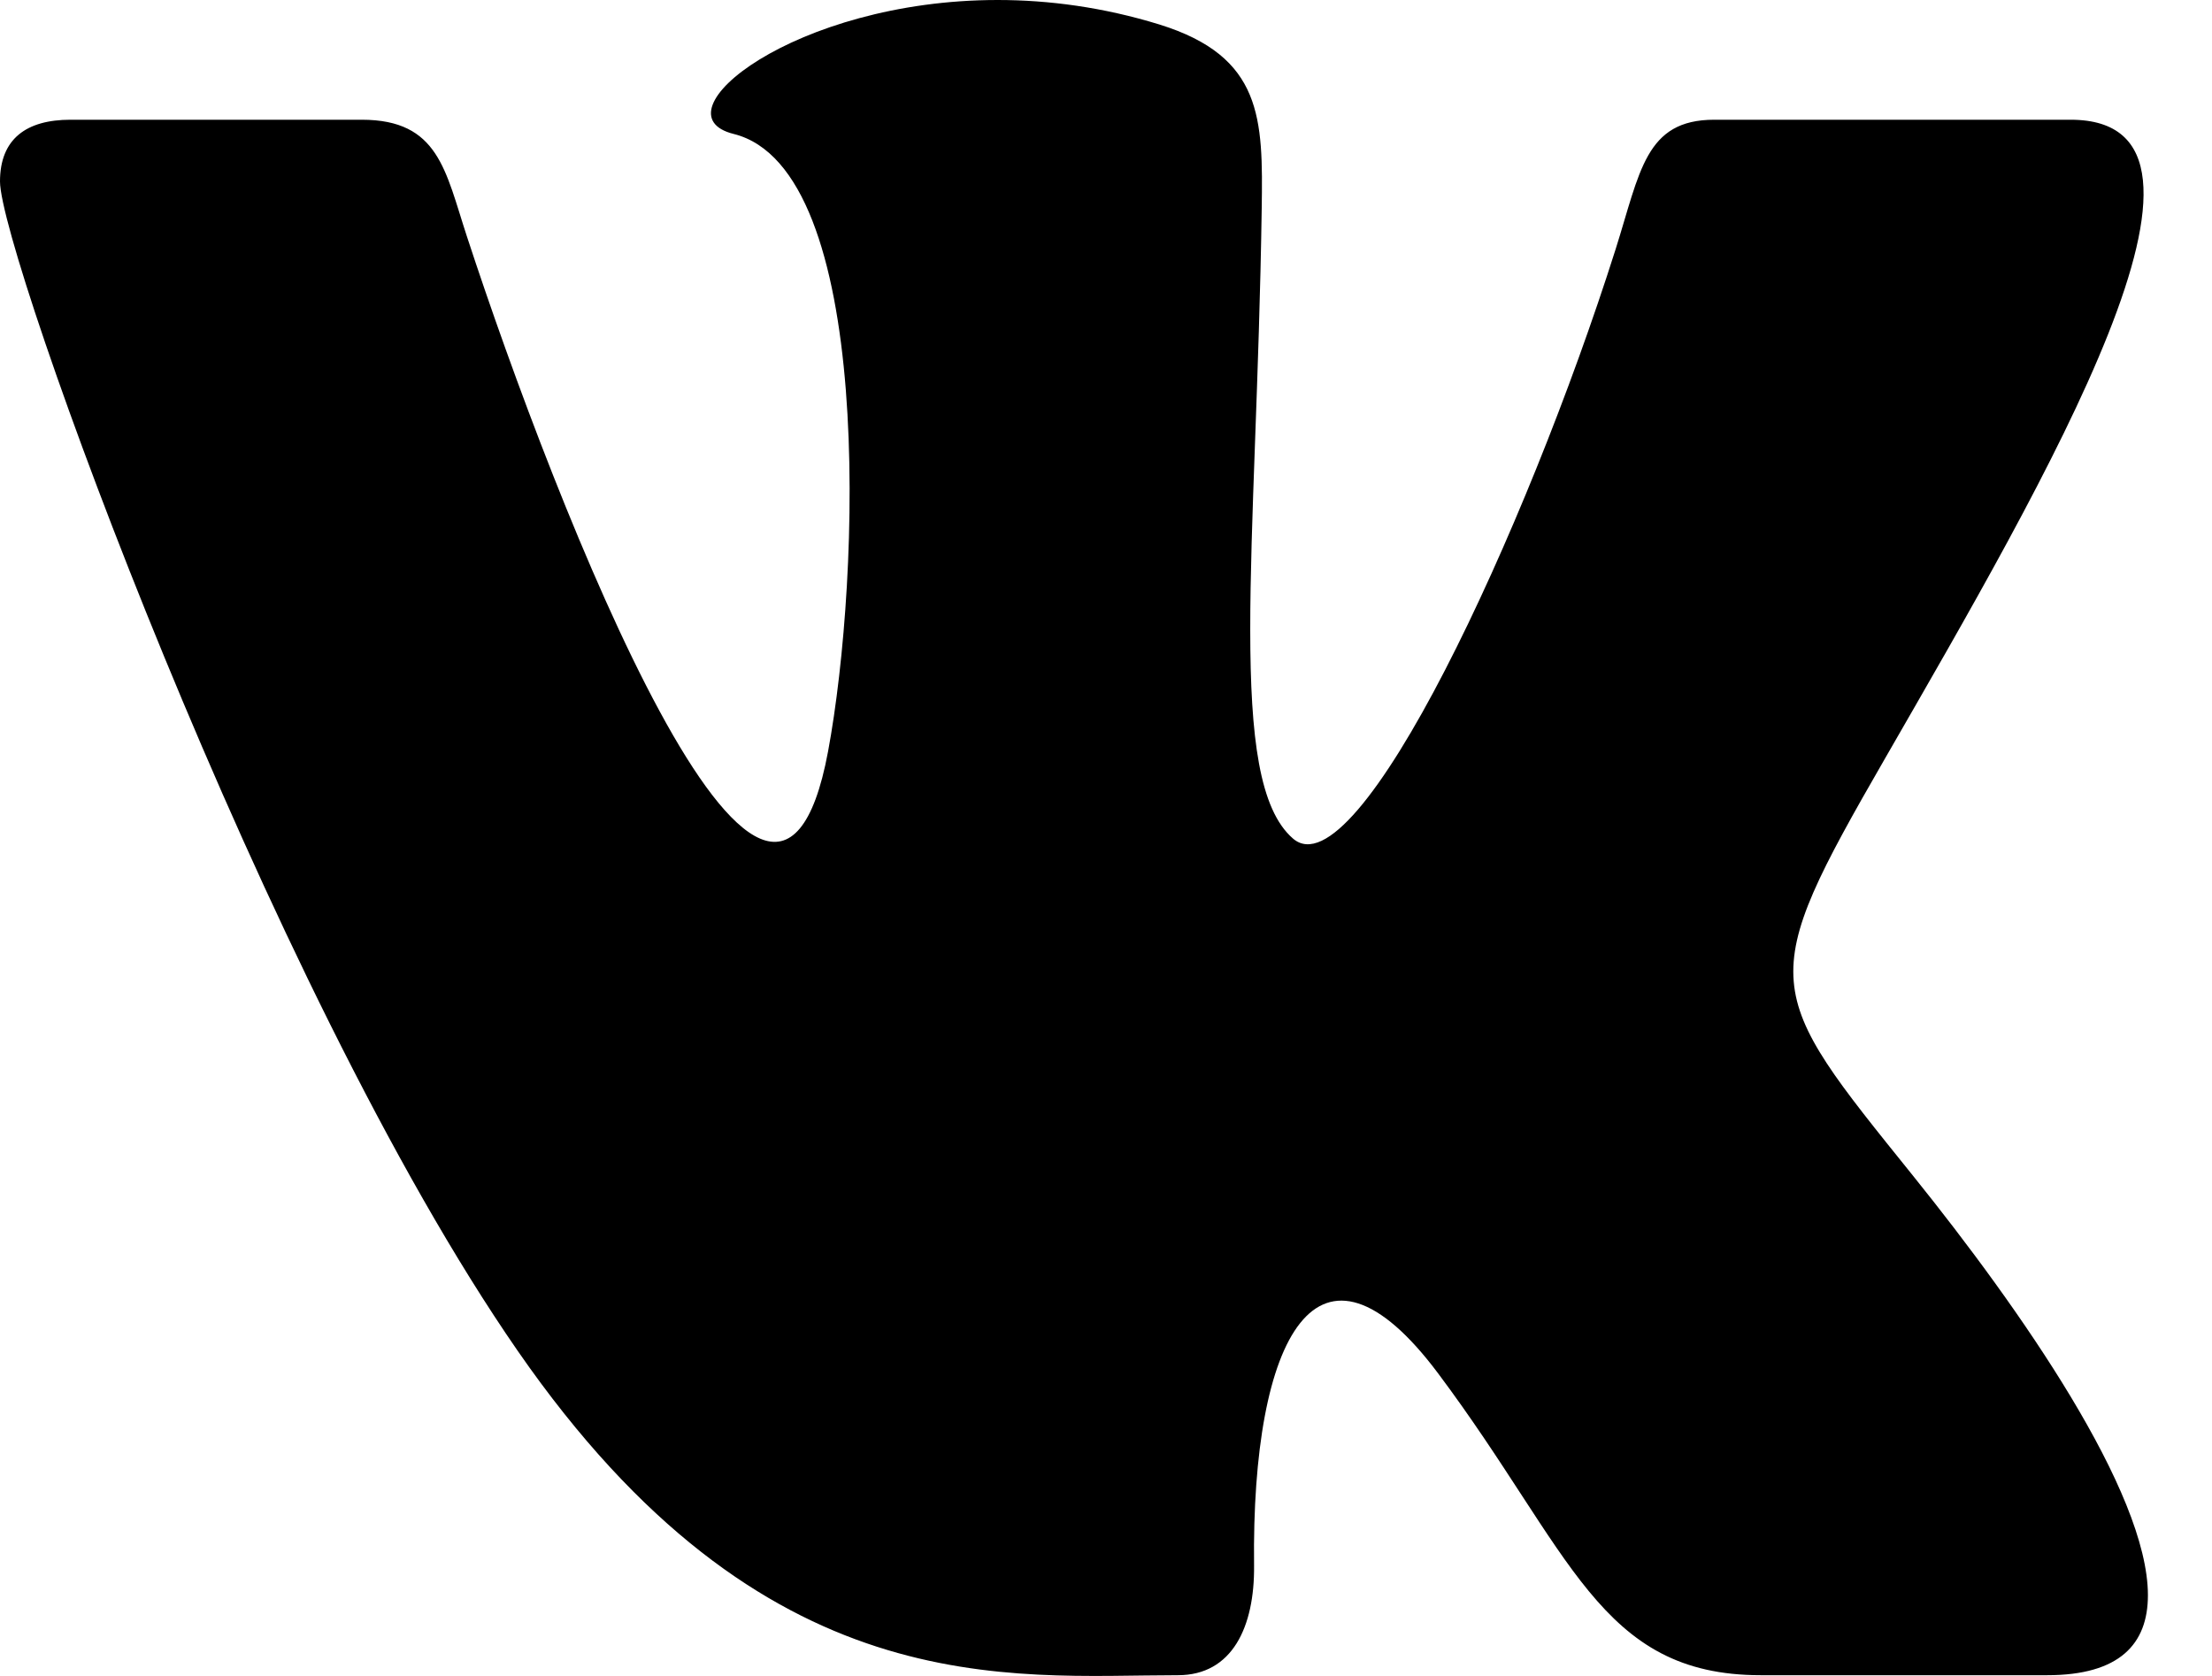 <svg width="33" height="25" viewBox="0 0 33 25" fill="none" xmlns="http://www.w3.org/2000/svg">
<path d="M17.573 24.989C18.386 24.989 18.718 24.264 18.709 23.355C18.668 19.932 19.663 18.089 21.458 20.491C23.445 23.148 23.856 24.989 26.269 24.989H30.541C31.62 24.989 32.044 24.525 32.044 23.796C32.044 22.255 30.147 19.535 28.54 17.539C26.289 14.744 26.183 14.678 28.122 11.314C30.526 7.137 33.672 1.786 30.89 1.786H25.574C24.544 1.786 24.469 2.562 24.102 3.72C22.773 7.911 20.249 13.339 19.29 12.509C18.287 11.643 18.747 8.212 18.823 3.114C18.843 1.768 18.837 0.845 17.299 0.366C16.459 0.107 15.642 0 14.884 0C11.849 0 9.756 1.702 10.945 1.998C13.043 2.521 12.841 8.591 12.353 11.212C11.501 15.777 8.299 7.598 6.965 3.525C6.644 2.546 6.545 1.786 5.397 1.786H1.051C0.394 1.786 0 2.071 0 2.707C0 3.782 3.952 14.707 7.725 20.153C11.405 25.466 15.042 24.989 17.573 24.989Z" fill="black"/>
</svg>
